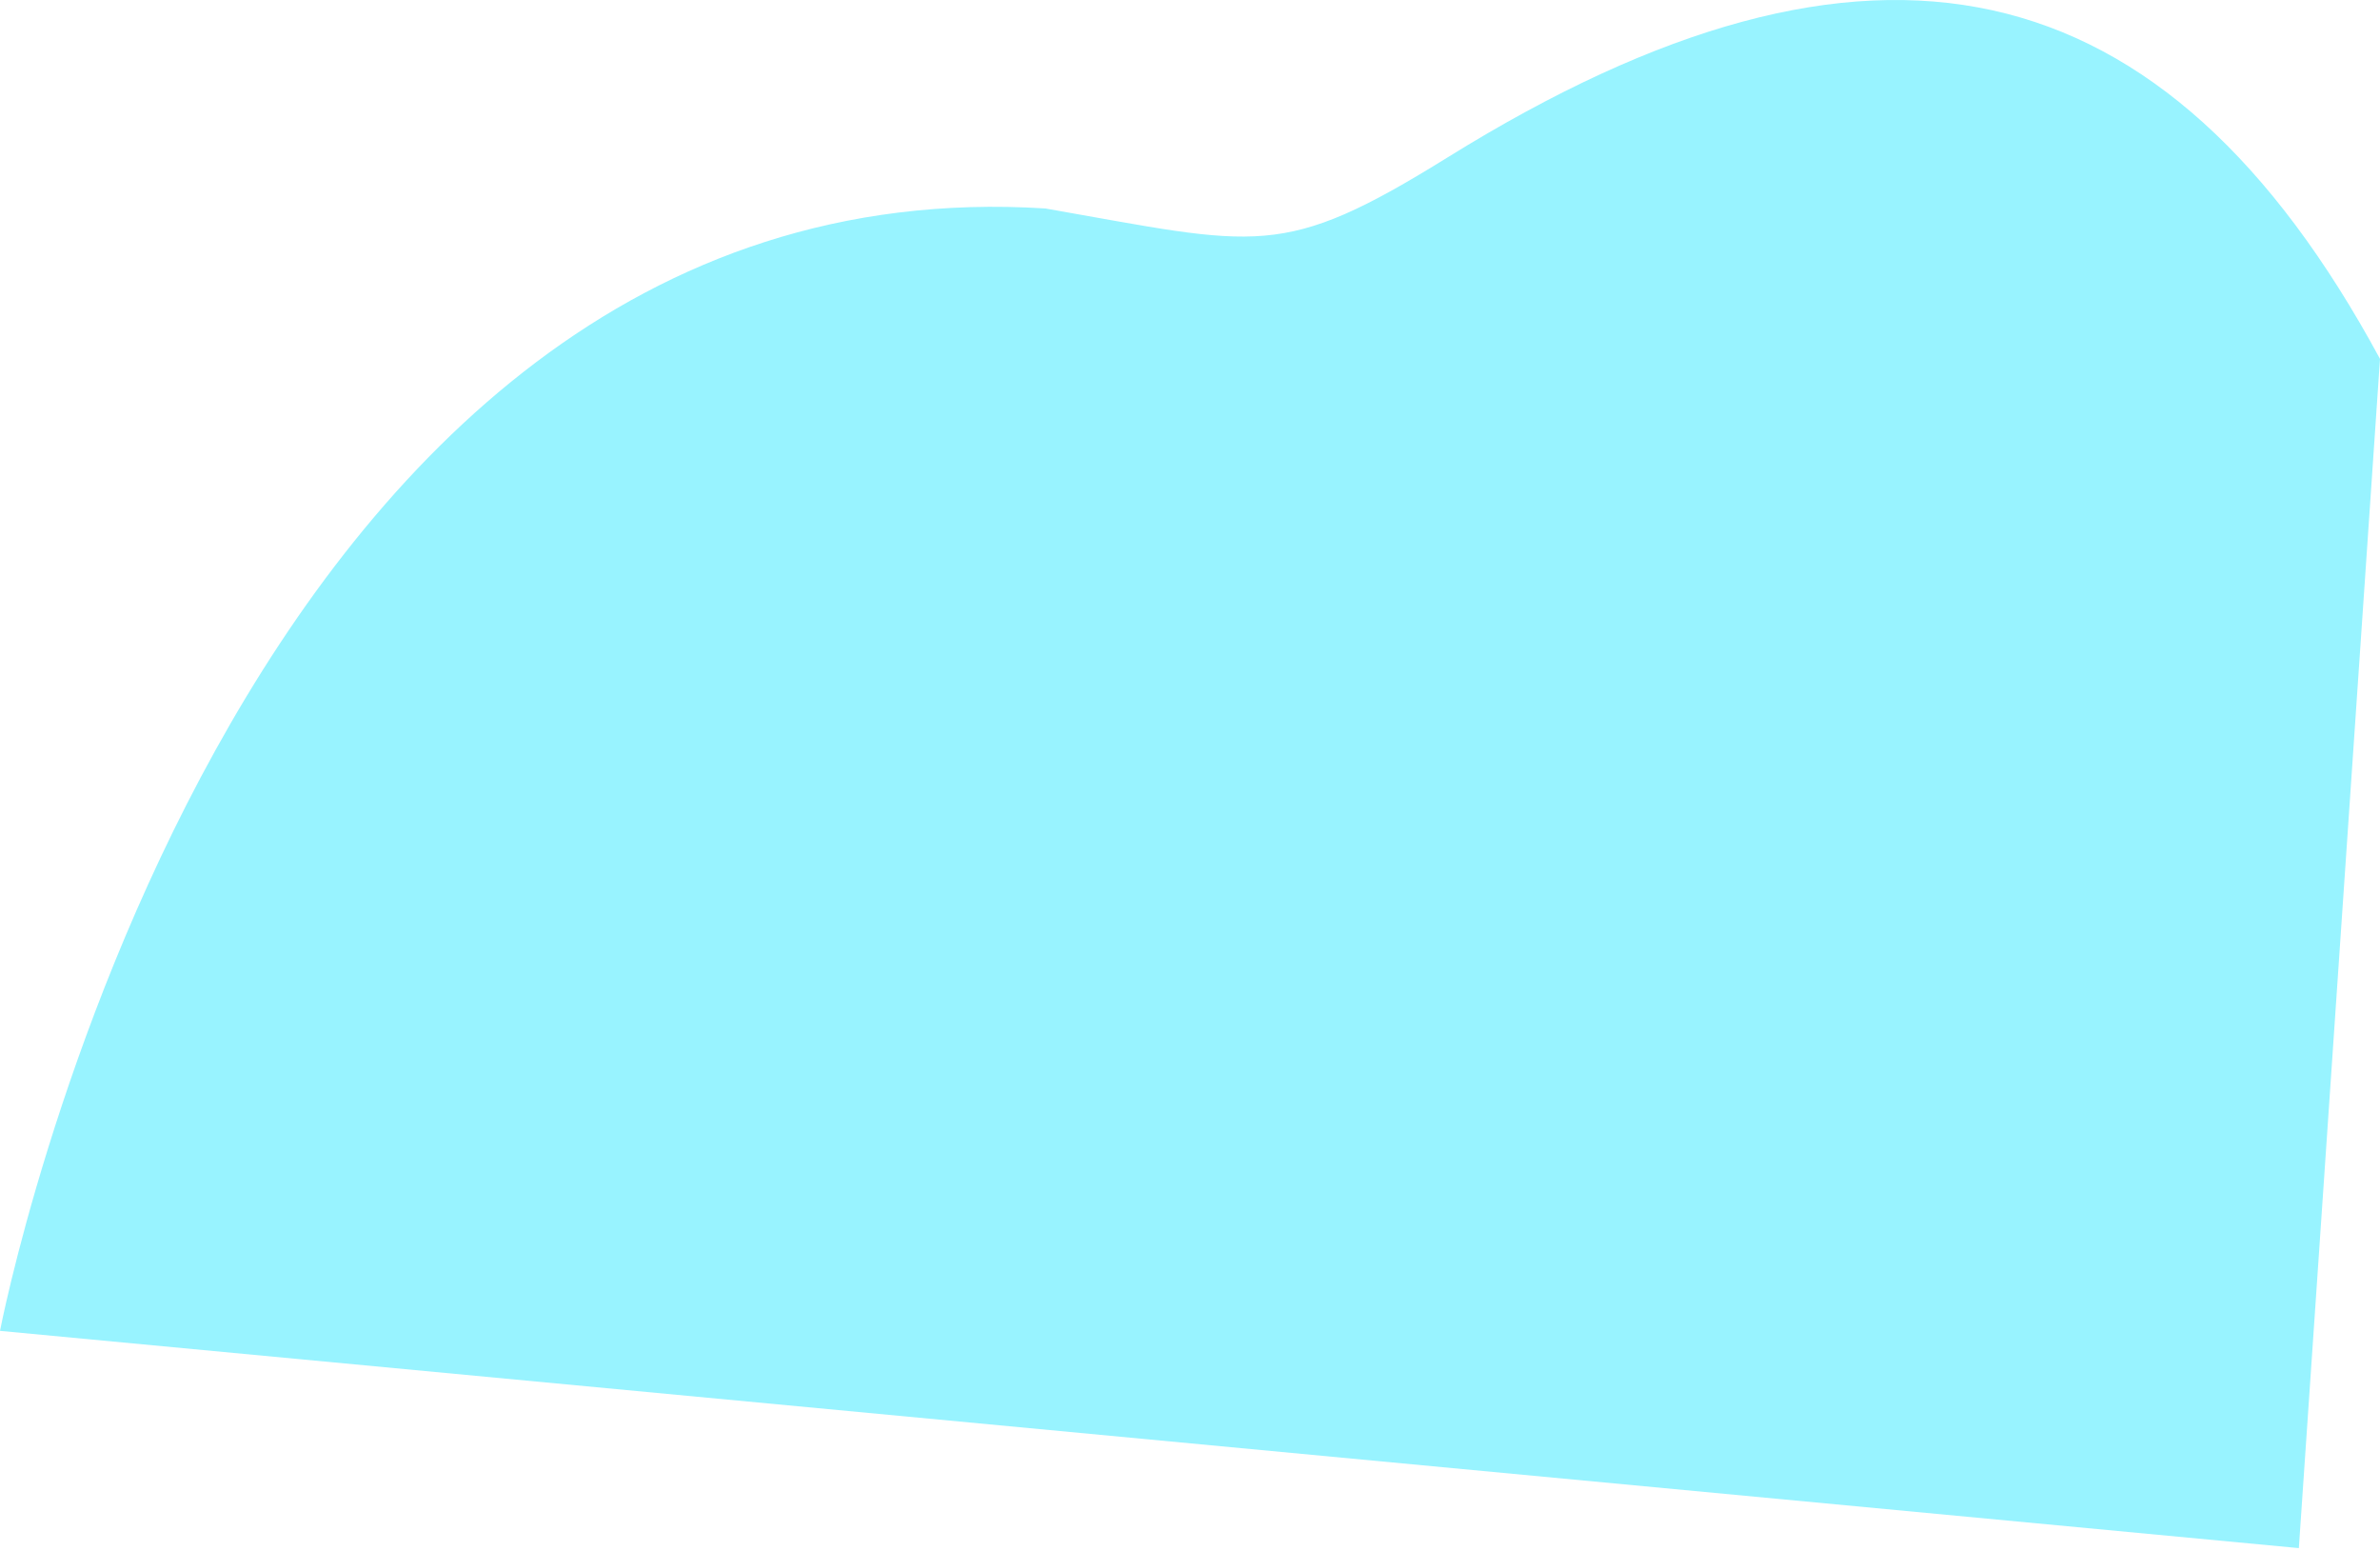 <svg width="548" height="357" viewBox="0 0 548 357" fill="none" xmlns="http://www.w3.org/2000/svg">
<path fill-rule="evenodd" clip-rule="evenodd" d="M548 82.621L529.314 356.412L0 306.397C0 306.397 52 36.121 240.692 47.992C290 56.621 295 60.011 333.5 36.121C431 -24.379 498.5 -8.879 548 82.621Z" fill="#98F3FF"/>
</svg>
